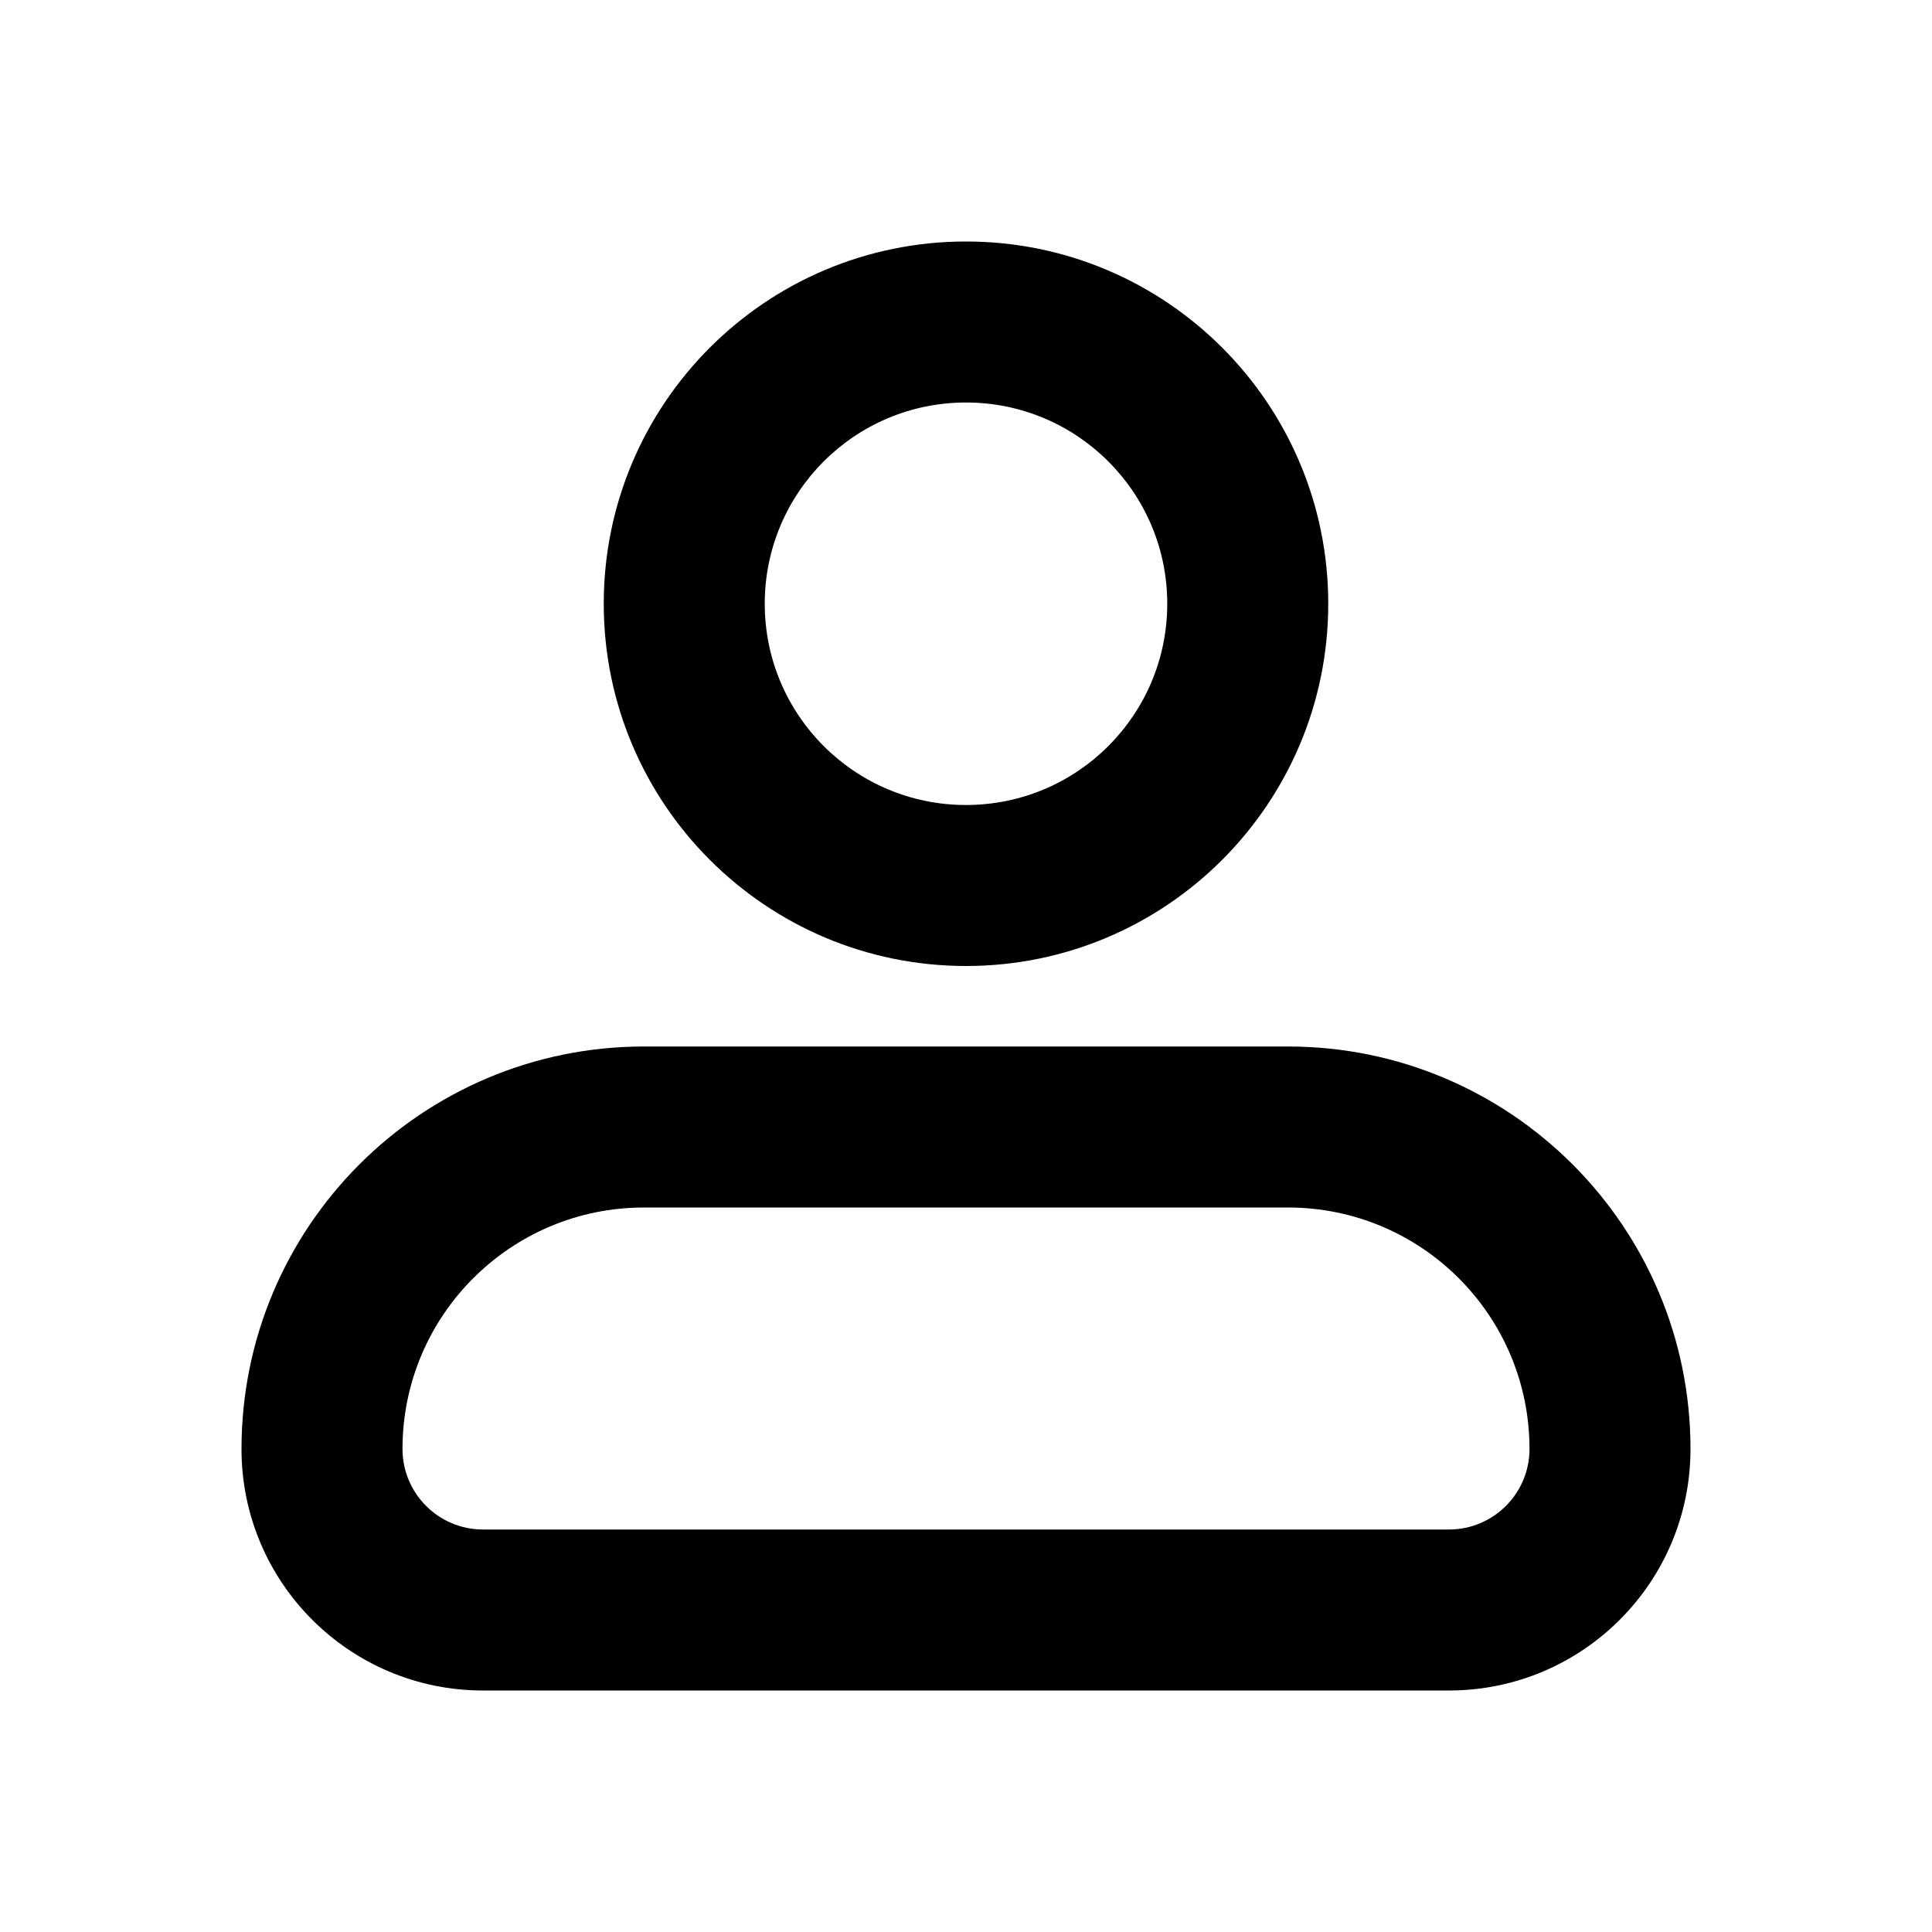 <svg width="24" height="24" viewBox="0 0 24 24" fill="current" xmlns="http://www.w3.org/2000/svg">
<path fill-rule="evenodd" clip-rule="evenodd" d="M12 3C9.515 3 7.5 5.015 7.5 7.5C7.5 9.985 9.515 12 12 12C14.485 12 16.5 9.985 16.5 7.5C16.5 5.015 14.485 3 12 3ZM9.5 7.5C9.5 6.119 10.619 5 12 5C13.381 5 14.5 6.119 14.5 7.5C14.5 8.881 13.381 10 12 10C10.619 10 9.5 8.881 9.5 7.5Z" fill="current"/>
<path fill-rule="evenodd" clip-rule="evenodd" d="M8 13C5.239 13 3 15.239 3 18C3 19.657 4.343 21 6 21H18C19.657 21 21 19.657 21 18C21 15.239 18.761 13 16 13H8ZM5 18C5 16.343 6.343 15 8 15H16C17.657 15 19 16.343 19 18C19 18.552 18.552 19 18 19H6C5.448 19 5 18.552 5 18Z" fill="current"/>
</svg>
